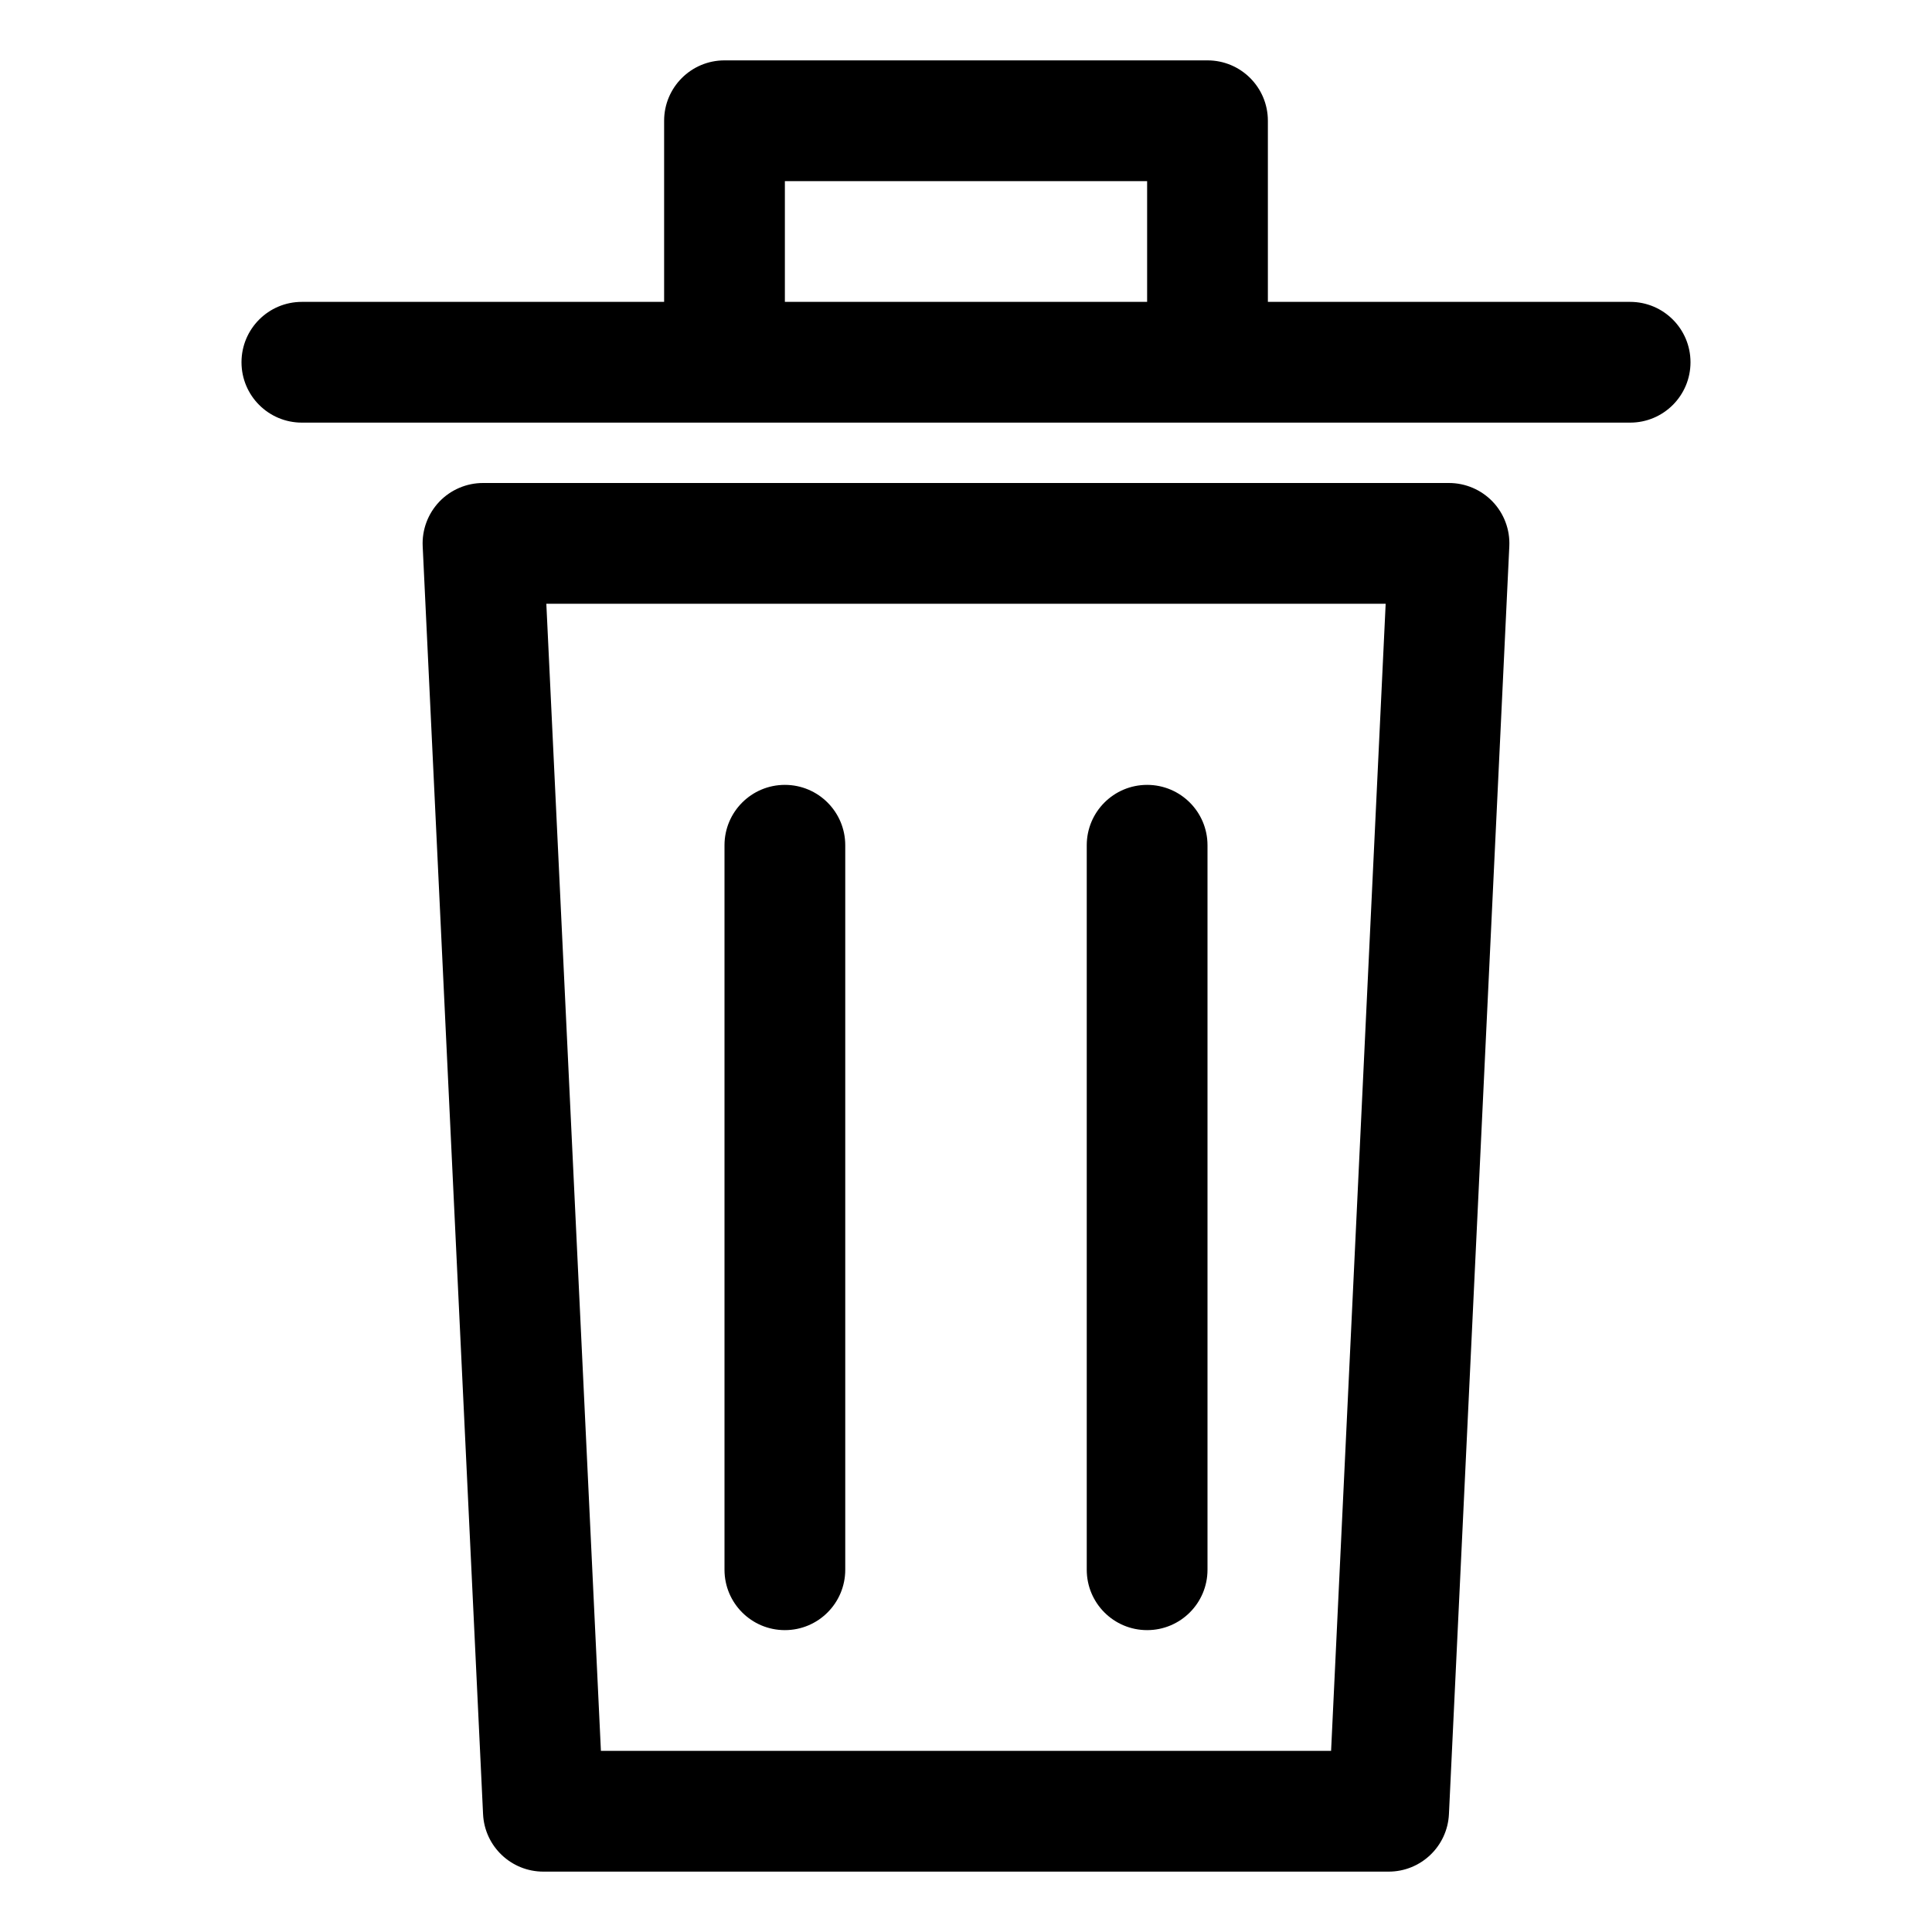 <svg height='300px' width='300px'  fill="#000000" xmlns="http://www.w3.org/2000/svg" xmlns:xlink="http://www.w3.org/1999/xlink" version="1.1" x="0px" y="0px" viewBox="0 0 32 32" enable-background="new 0 0 32 32" xml:space="preserve"><g><g><path d="M24,8H8C7.727,8,7.465,8.112,7.276,8.31C7.088,8.508,6.988,8.774,7.001,9.047l1,21    C8.026,30.581,8.466,31,9,31h14c0.534,0,0.974-0.419,0.999-0.953l1-21c0.013-0.273-0.087-0.54-0.275-0.737    C24.535,8.112,24.273,8,24,8z M22.047,29H9.953L9.049,10h13.902L22.047,29z"></path><path d="M27,5h-6V2c0-0.552-0.447-1-1-1h-8c-0.553,0-1,0.448-1,1v3H5C4.447,5,4,5.448,4,6s0.447,1,1,1h7h8h7    c0.553,0,1-0.448,1-1S27.553,5,27,5z M13,5V3h6v2H13z"></path><path d="M13,27c0.553,0,1-0.448,1-1V14c0-0.552-0.447-1-1-1s-1,0.448-1,1v12C12,26.552,12.447,27,13,27z"></path><path d="M19,27c0.553,0,1-0.448,1-1V14c0-0.552-0.447-1-1-1s-1,0.448-1,1v12C18,26.552,18.447,27,19,27z"></path></g></g></svg>